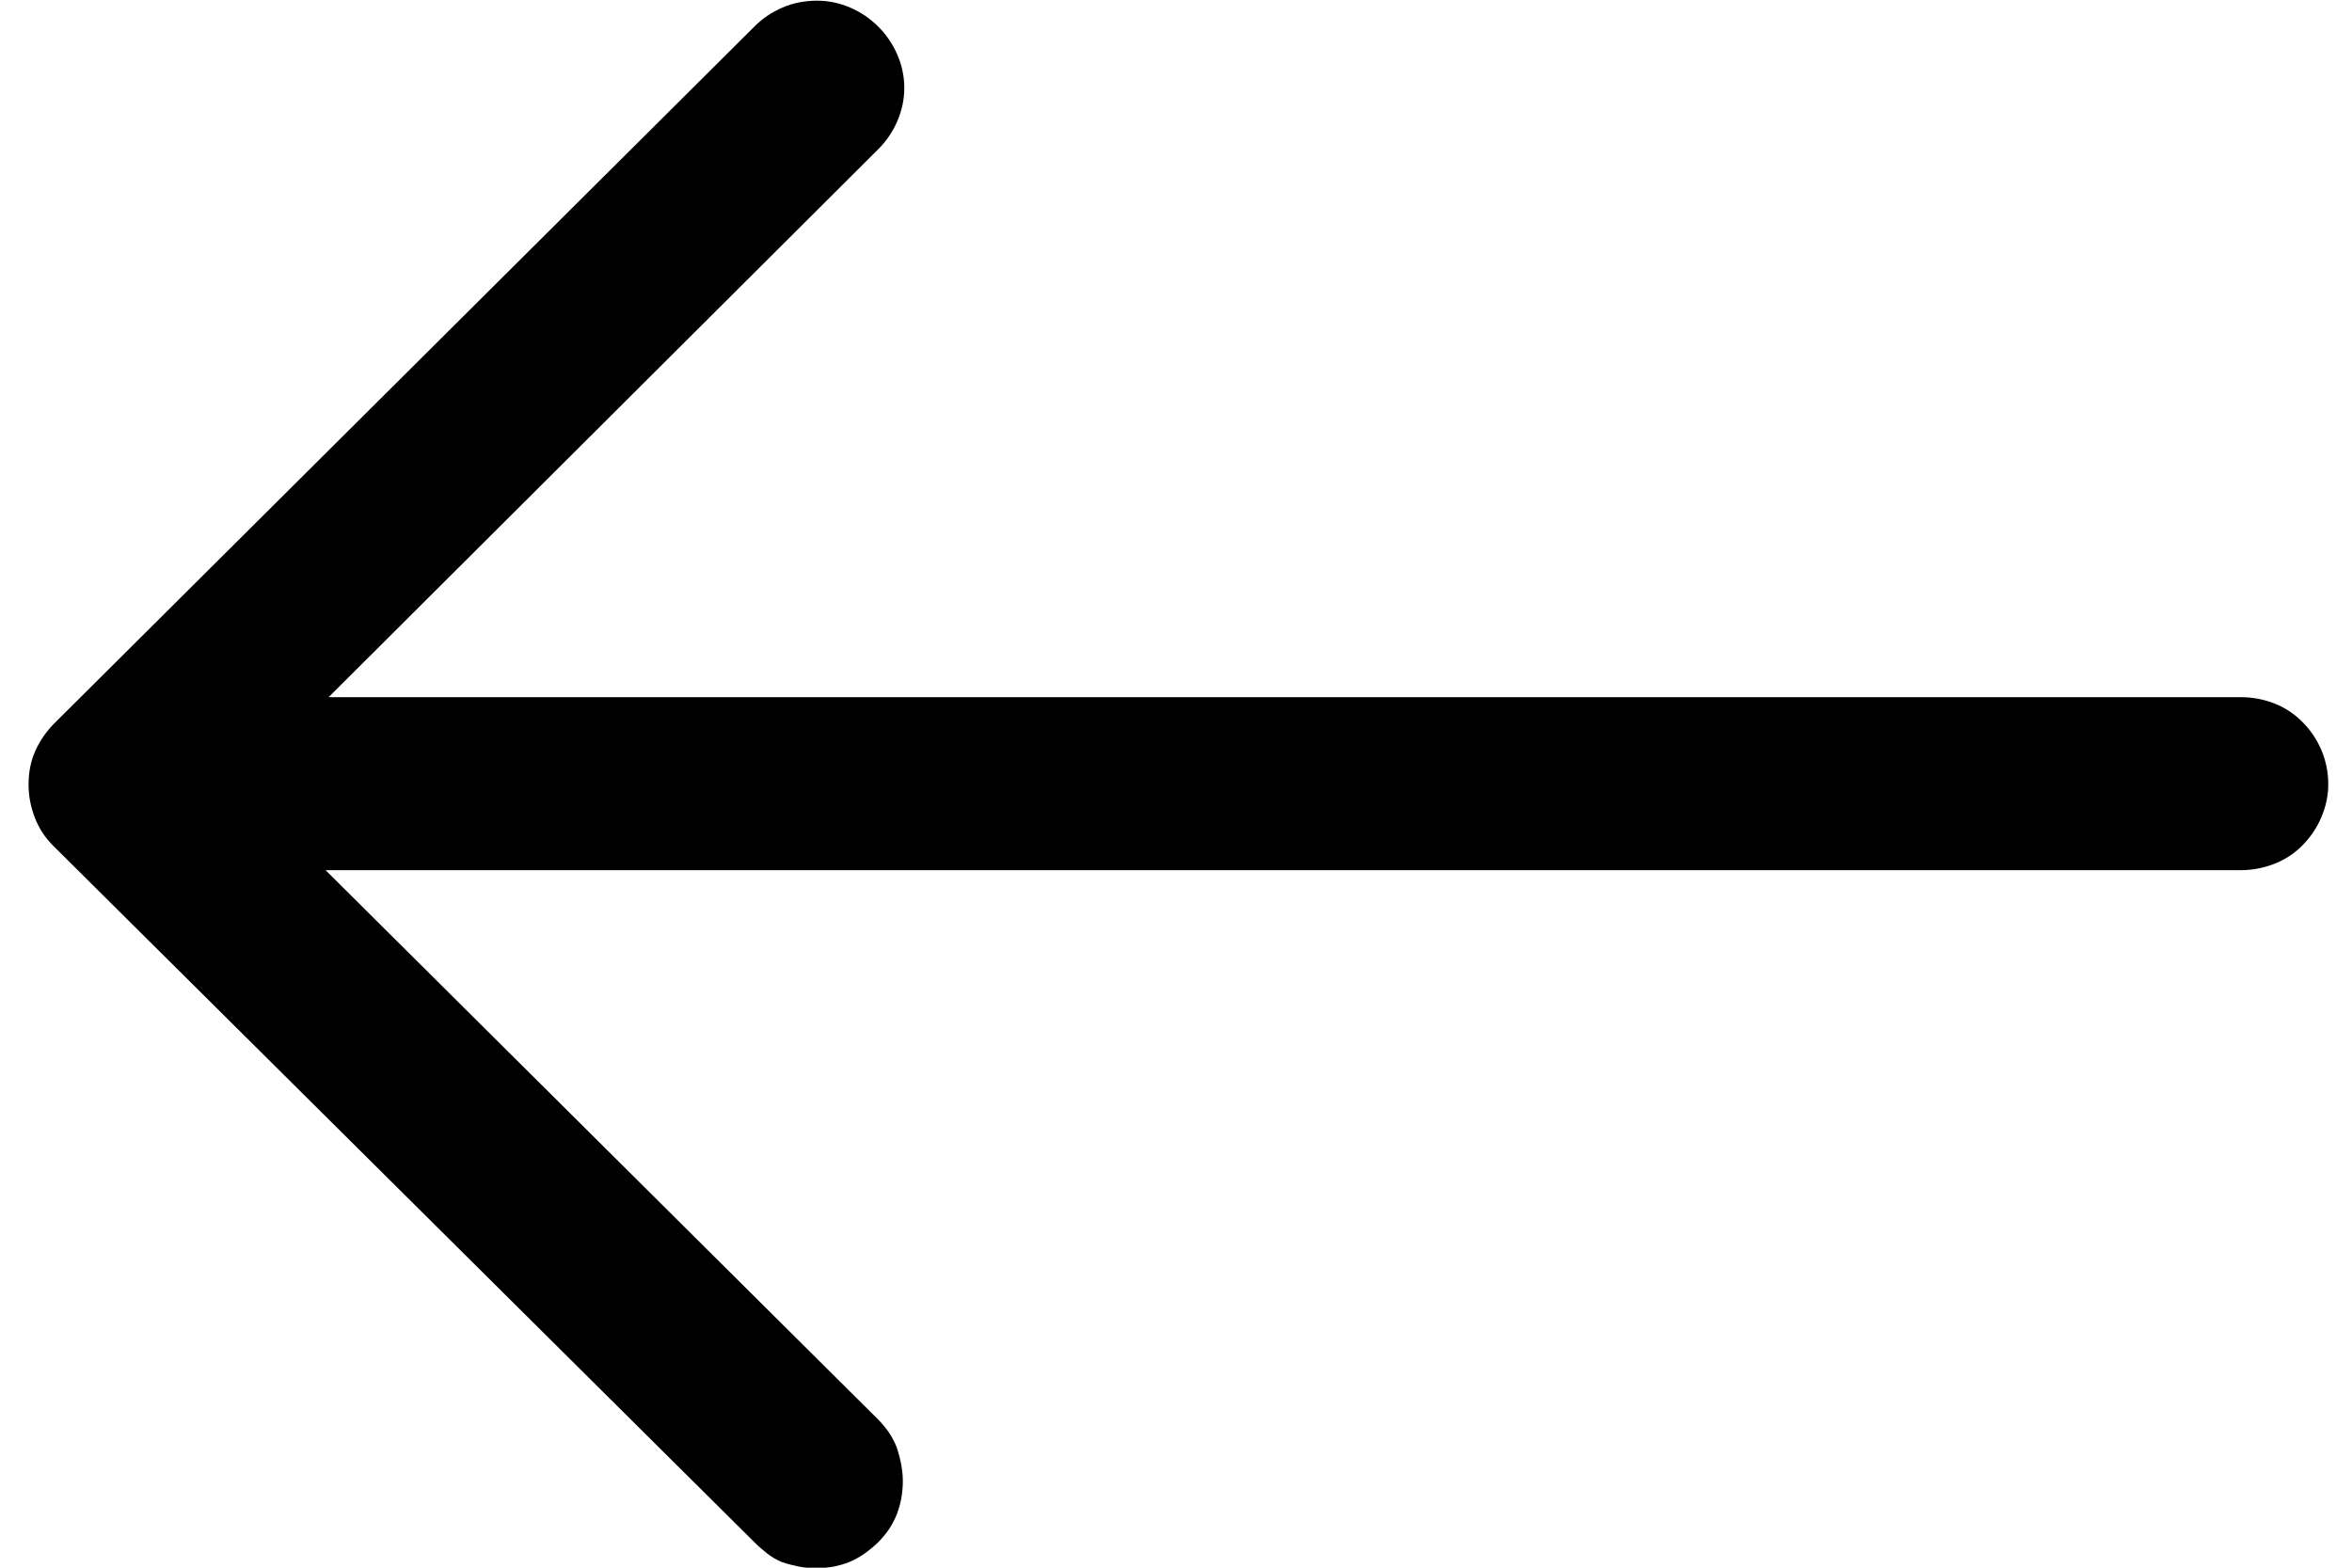 <svg width="21" height="14" viewBox="0 0 21 14" fill="none" xmlns="http://www.w3.org/2000/svg">
<g clip-path="url(#clip0_23_30)">
<path d="M0.583 7.442L6.844 13.662C6.871 13.69 6.903 13.715 6.94 13.738C6.976 13.76 7.013 13.781 7.049 13.799C7.085 13.817 7.124 13.831 7.165 13.84C7.206 13.849 7.245 13.854 7.281 13.854C7.327 13.854 7.37 13.849 7.411 13.84C7.452 13.831 7.491 13.817 7.527 13.799C7.564 13.781 7.598 13.76 7.63 13.738C7.662 13.715 7.696 13.69 7.732 13.662C7.76 13.635 7.785 13.605 7.808 13.573C7.83 13.542 7.846 13.508 7.856 13.471C7.874 13.425 7.887 13.384 7.897 13.348C7.906 13.312 7.91 13.271 7.91 13.225C7.91 13.188 7.906 13.15 7.897 13.109C7.887 13.068 7.874 13.029 7.856 12.993C7.846 12.956 7.83 12.92 7.808 12.883C7.785 12.847 7.76 12.815 7.732 12.787L2.538 7.62H20.008C20.09 7.62 20.17 7.604 20.248 7.572C20.325 7.54 20.391 7.497 20.446 7.442C20.51 7.379 20.557 7.31 20.589 7.237C20.621 7.164 20.637 7.087 20.637 7.005C20.637 6.923 20.621 6.843 20.589 6.766C20.557 6.688 20.51 6.618 20.446 6.554C20.391 6.499 20.325 6.456 20.248 6.424C20.17 6.392 20.09 6.376 20.008 6.376H2.551L7.732 1.222C7.796 1.168 7.844 1.102 7.876 1.024C7.908 0.947 7.924 0.867 7.924 0.785C7.924 0.703 7.908 0.623 7.876 0.546C7.844 0.468 7.796 0.402 7.732 0.348C7.678 0.284 7.612 0.236 7.534 0.204C7.457 0.172 7.377 0.156 7.295 0.156C7.213 0.156 7.133 0.172 7.056 0.204C6.978 0.236 6.908 0.284 6.844 0.348L0.597 6.568C0.542 6.622 0.499 6.688 0.467 6.766C0.435 6.843 0.414 6.923 0.405 7.005C0.405 7.087 0.421 7.167 0.453 7.244C0.485 7.322 0.528 7.388 0.583 7.442ZM7.295 0.006C7.186 0.006 7.083 0.026 6.987 0.067C6.892 0.108 6.807 0.165 6.735 0.238L0.487 6.458C0.414 6.531 0.357 6.613 0.316 6.704C0.275 6.795 0.255 6.896 0.255 7.005C0.255 7.105 0.273 7.203 0.31 7.299C0.346 7.395 0.401 7.479 0.474 7.552L6.735 13.772C6.771 13.808 6.81 13.842 6.851 13.874C6.892 13.906 6.935 13.931 6.981 13.95C7.035 13.968 7.088 13.981 7.138 13.991C7.188 14 7.236 14.004 7.281 14.004C7.336 14.004 7.388 14 7.439 13.991C7.489 13.981 7.537 13.968 7.582 13.95C7.628 13.931 7.673 13.906 7.719 13.874C7.764 13.842 7.805 13.808 7.842 13.772C7.878 13.735 7.91 13.697 7.938 13.656C7.965 13.614 7.988 13.571 8.006 13.526C8.024 13.48 8.038 13.432 8.047 13.382C8.056 13.332 8.061 13.28 8.061 13.225C8.061 13.179 8.056 13.132 8.047 13.081C8.038 13.031 8.024 12.979 8.006 12.924C7.988 12.879 7.965 12.835 7.938 12.794C7.91 12.753 7.878 12.715 7.842 12.678L2.907 7.771H20.008C20.109 7.771 20.207 7.752 20.302 7.716C20.398 7.679 20.482 7.625 20.555 7.552C20.628 7.479 20.685 7.395 20.726 7.299C20.767 7.203 20.788 7.105 20.788 7.005C20.788 6.896 20.767 6.793 20.726 6.697C20.685 6.602 20.628 6.517 20.555 6.445C20.482 6.372 20.398 6.317 20.302 6.28C20.207 6.244 20.109 6.226 20.008 6.226H2.934L7.842 1.332C7.915 1.259 7.972 1.175 8.013 1.079C8.054 0.983 8.074 0.885 8.074 0.785C8.074 0.685 8.054 0.587 8.013 0.491C7.972 0.395 7.915 0.311 7.842 0.238C7.769 0.165 7.685 0.108 7.589 0.067C7.493 0.026 7.395 0.006 7.295 0.006ZM7.295 0.32C7.359 0.32 7.418 0.332 7.473 0.354C7.527 0.377 7.578 0.411 7.623 0.457C7.669 0.503 7.703 0.553 7.726 0.607C7.748 0.662 7.76 0.721 7.76 0.785C7.76 0.849 7.748 0.908 7.726 0.963C7.703 1.017 7.669 1.068 7.623 1.113L2.182 6.54H20.008C20.072 6.54 20.131 6.552 20.186 6.574C20.241 6.597 20.291 6.631 20.336 6.677C20.382 6.713 20.416 6.761 20.439 6.82C20.462 6.88 20.473 6.941 20.473 7.005C20.473 7.06 20.462 7.117 20.439 7.176C20.416 7.235 20.382 7.288 20.336 7.333C20.291 7.379 20.241 7.413 20.186 7.436C20.131 7.458 20.072 7.47 20.008 7.47H2.155L7.623 12.897C7.641 12.915 7.66 12.938 7.678 12.965C7.696 12.993 7.71 13.02 7.719 13.047C7.728 13.075 7.737 13.104 7.746 13.136C7.755 13.168 7.76 13.198 7.76 13.225C7.76 13.252 7.755 13.282 7.746 13.314C7.737 13.346 7.728 13.375 7.719 13.403C7.71 13.43 7.696 13.457 7.678 13.485C7.66 13.512 7.641 13.535 7.623 13.553C7.596 13.58 7.568 13.601 7.541 13.614C7.514 13.628 7.486 13.644 7.459 13.662C7.432 13.671 7.404 13.678 7.377 13.683C7.35 13.688 7.318 13.69 7.281 13.69C7.254 13.69 7.224 13.688 7.193 13.683C7.161 13.678 7.131 13.671 7.104 13.662C7.076 13.644 7.049 13.628 7.022 13.614C6.994 13.601 6.972 13.58 6.953 13.553L0.706 7.333C0.66 7.288 0.626 7.237 0.603 7.183C0.581 7.128 0.569 7.069 0.569 7.005C0.569 6.941 0.581 6.882 0.603 6.827C0.626 6.773 0.66 6.722 0.706 6.677L6.953 0.457C6.999 0.411 7.051 0.377 7.11 0.354C7.17 0.332 7.231 0.32 7.295 0.32Z" fill="black"/>
</g>
<defs>
<clipPath id="clip0_23_30">
<rect width="20.56" height="14" fill="white" transform="matrix(1 0 0 -1 0.255 14.005)"/>
</clipPath>
</defs>
</svg>
